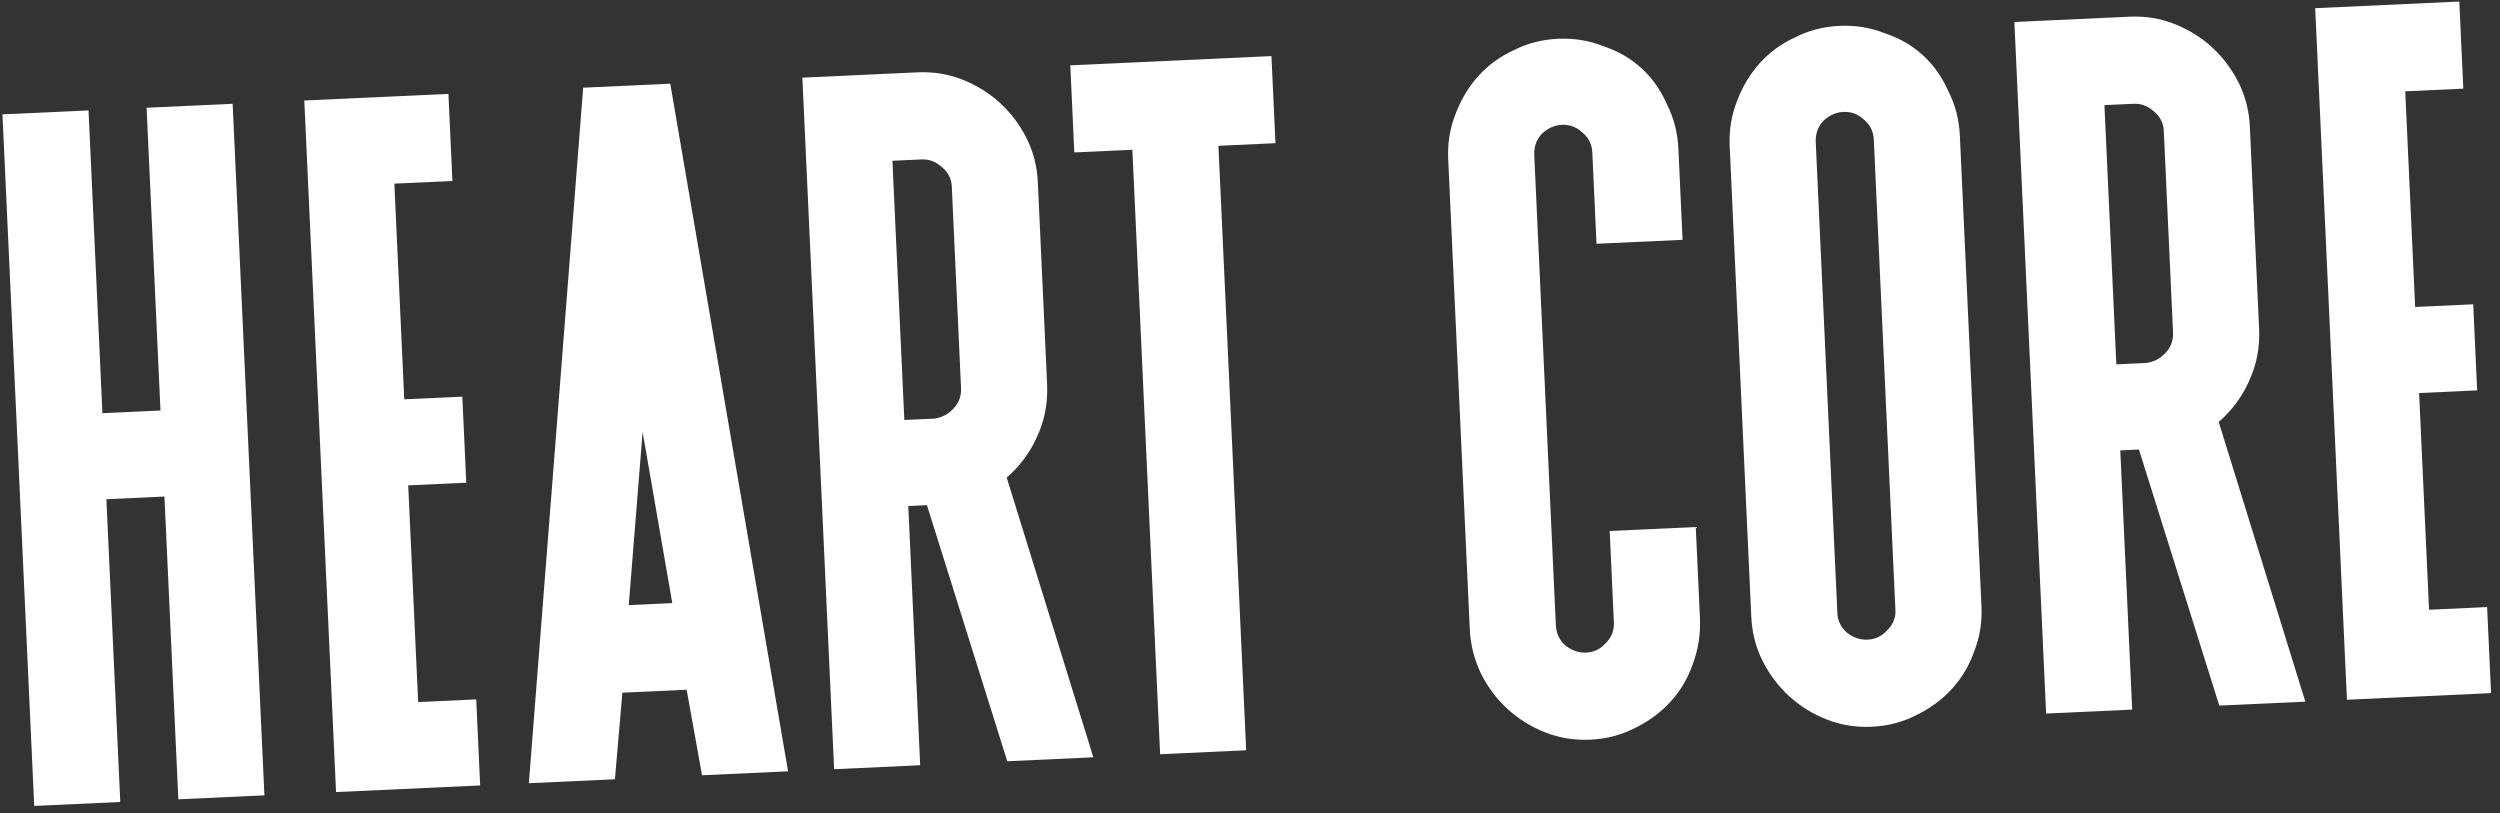 <svg width="206" height="67" viewBox="0 0 206 67" fill="none" xmlns="http://www.w3.org/2000/svg">
<rect x="0" y="0" width="206" height="67" fill="#333333" stroke="none"/>
<path d="M19.17 8.552L21.787 65.537L14.695 65.863L13.55 40.916L8.766 41.136L9.911 66.083L2.82 66.408L0.203 9.423L7.295 9.097L8.44 34.044L13.224 33.825L12.079 8.878L19.17 8.552Z" fill="white"/>
<path d="M32.495 15.132L33.311 32.903L38.095 32.683L38.421 39.774L33.637 39.994L34.456 57.85L39.241 57.63L39.566 64.721L27.691 65.266L25.074 8.281L36.95 7.736L37.279 14.912L32.495 15.132Z" fill="white"/>
<path d="M64.937 63.556L57.846 63.882L56.581 56.834L51.284 57.077L50.67 64.211L43.578 64.537L48.053 7.226L55.23 6.896L64.937 63.556ZM55.397 49.696L52.952 35.597L51.809 49.861L55.397 49.696Z" fill="white"/>
<path d="M90.091 62.401L82.999 62.727L76.38 41.627L74.842 41.697L75.823 63.056L68.732 63.382L66.115 6.397L75.599 5.961C76.909 5.901 78.145 6.101 79.308 6.561C80.47 7.022 81.498 7.659 82.392 8.475C83.285 9.29 84.015 10.255 84.58 11.371C85.145 12.486 85.457 13.699 85.517 15.009L86.282 31.669C86.353 33.207 86.076 34.646 85.453 35.988C84.884 37.27 84.051 38.392 82.954 39.356L90.091 62.401ZM78.426 15.335C78.397 14.708 78.116 14.179 77.583 13.747C77.106 13.312 76.555 13.109 75.928 13.138L73.536 13.248L74.517 34.606L76.994 34.493C77.618 34.407 78.147 34.126 78.582 33.649C79.017 33.173 79.22 32.621 79.191 31.994L78.426 15.335Z" fill="white"/>
<path d="M104.767 4.622L105.097 11.799L100.398 12.014L102.685 61.823L95.594 62.148L93.307 12.34L88.522 12.559L88.193 5.383L104.767 4.622Z" fill="white"/>
<path d="M131.553 20.087L131.207 12.569C131.176 11.885 130.894 11.327 130.36 10.895C129.883 10.461 129.332 10.258 128.705 10.286C128.079 10.315 127.52 10.569 127.028 11.048C126.593 11.525 126.392 12.105 126.423 12.788L128.2 51.49C128.231 52.174 128.485 52.733 128.962 53.168C129.496 53.6 130.076 53.802 130.702 53.773C131.329 53.744 131.859 53.491 132.294 53.015C132.786 52.536 133.016 51.954 132.984 51.271L132.639 43.752L139.73 43.427L140.076 50.945C140.136 52.255 139.937 53.52 139.479 54.74C139.076 55.9 138.467 56.927 137.652 57.82C136.836 58.714 135.843 59.444 134.67 60.012C133.554 60.577 132.342 60.889 131.032 60.949C129.722 61.01 128.485 60.809 127.323 60.349C126.16 59.889 125.132 59.251 124.238 58.436C123.345 57.621 122.615 56.656 122.05 55.54C121.483 54.367 121.169 53.126 121.109 51.816L119.332 13.114C119.272 11.804 119.472 10.568 119.932 9.405C120.39 8.185 121.026 7.129 121.841 6.235C122.656 5.342 123.623 4.641 124.741 4.133C125.857 3.568 127.07 3.255 128.38 3.195C129.69 3.135 130.926 3.335 132.089 3.796C133.306 4.196 134.361 4.804 135.255 5.619C136.148 6.434 136.85 7.43 137.361 8.605C137.926 9.72 138.238 10.933 138.298 12.243L138.644 19.761L131.553 20.087Z" fill="white"/>
<path d="M151.574 2.13C152.884 2.07 154.12 2.27 155.283 2.731C156.5 3.131 157.555 3.739 158.449 4.554C159.343 5.369 160.045 6.365 160.555 7.54C161.12 8.655 161.433 9.868 161.493 11.178L163.274 49.966C163.334 51.276 163.134 52.512 162.674 53.675C162.27 54.835 161.661 55.862 160.846 56.755C160.031 57.649 159.037 58.379 157.864 58.947C156.749 59.512 155.536 59.824 154.226 59.884C152.916 59.945 151.68 59.745 150.517 59.284C149.354 58.824 148.326 58.186 147.432 57.371C146.539 56.556 145.81 55.591 145.245 54.475C144.68 53.359 144.367 52.147 144.307 50.837L142.526 12.049C142.466 10.739 142.666 9.503 143.126 8.34C143.584 7.12 144.221 6.064 145.036 5.17C145.851 4.277 146.817 3.576 147.936 3.068C149.051 2.503 150.264 2.19 151.574 2.13ZM154.402 11.504C154.37 10.82 154.088 10.262 153.554 9.83C153.078 9.396 152.526 9.193 151.9 9.221C151.273 9.25 150.714 9.504 150.222 9.983C149.788 10.46 149.586 11.04 149.617 11.723L151.398 50.511C151.427 51.138 151.68 51.668 152.156 52.103C152.69 52.535 153.27 52.737 153.896 52.708C154.523 52.679 155.054 52.426 155.488 51.95C155.98 51.471 156.211 50.918 156.183 50.291L154.402 11.504Z" fill="white"/>
<path d="M189.96 57.816L182.868 58.141L176.249 37.041L174.711 37.112L175.692 58.471L168.601 58.796L165.984 1.811L175.468 1.376C176.778 1.315 178.014 1.516 179.177 1.976C180.339 2.436 181.367 3.074 182.261 3.889C183.154 4.704 183.884 5.67 184.449 6.785C185.014 7.901 185.326 9.114 185.386 10.424L186.151 27.083C186.222 28.621 185.945 30.061 185.322 31.402C184.753 32.684 183.92 33.807 182.823 34.77L189.96 57.816ZM178.295 10.749C178.266 10.123 177.985 9.593 177.452 9.161C176.975 8.726 176.424 8.523 175.797 8.552L173.405 8.662L174.386 30.021L176.863 29.907C177.487 29.821 178.016 29.54 178.451 29.064C178.886 28.587 179.089 28.035 179.06 27.409L178.295 10.749Z" fill="white"/>
<path d="M198.192 7.524L199.008 25.294L203.793 25.075L204.118 32.166L199.334 32.386L200.154 50.242L204.938 50.022L205.264 57.113L193.388 57.658L190.772 0.673L202.647 0.128L202.977 7.304L198.192 7.524Z" fill="white"/>
</svg>
